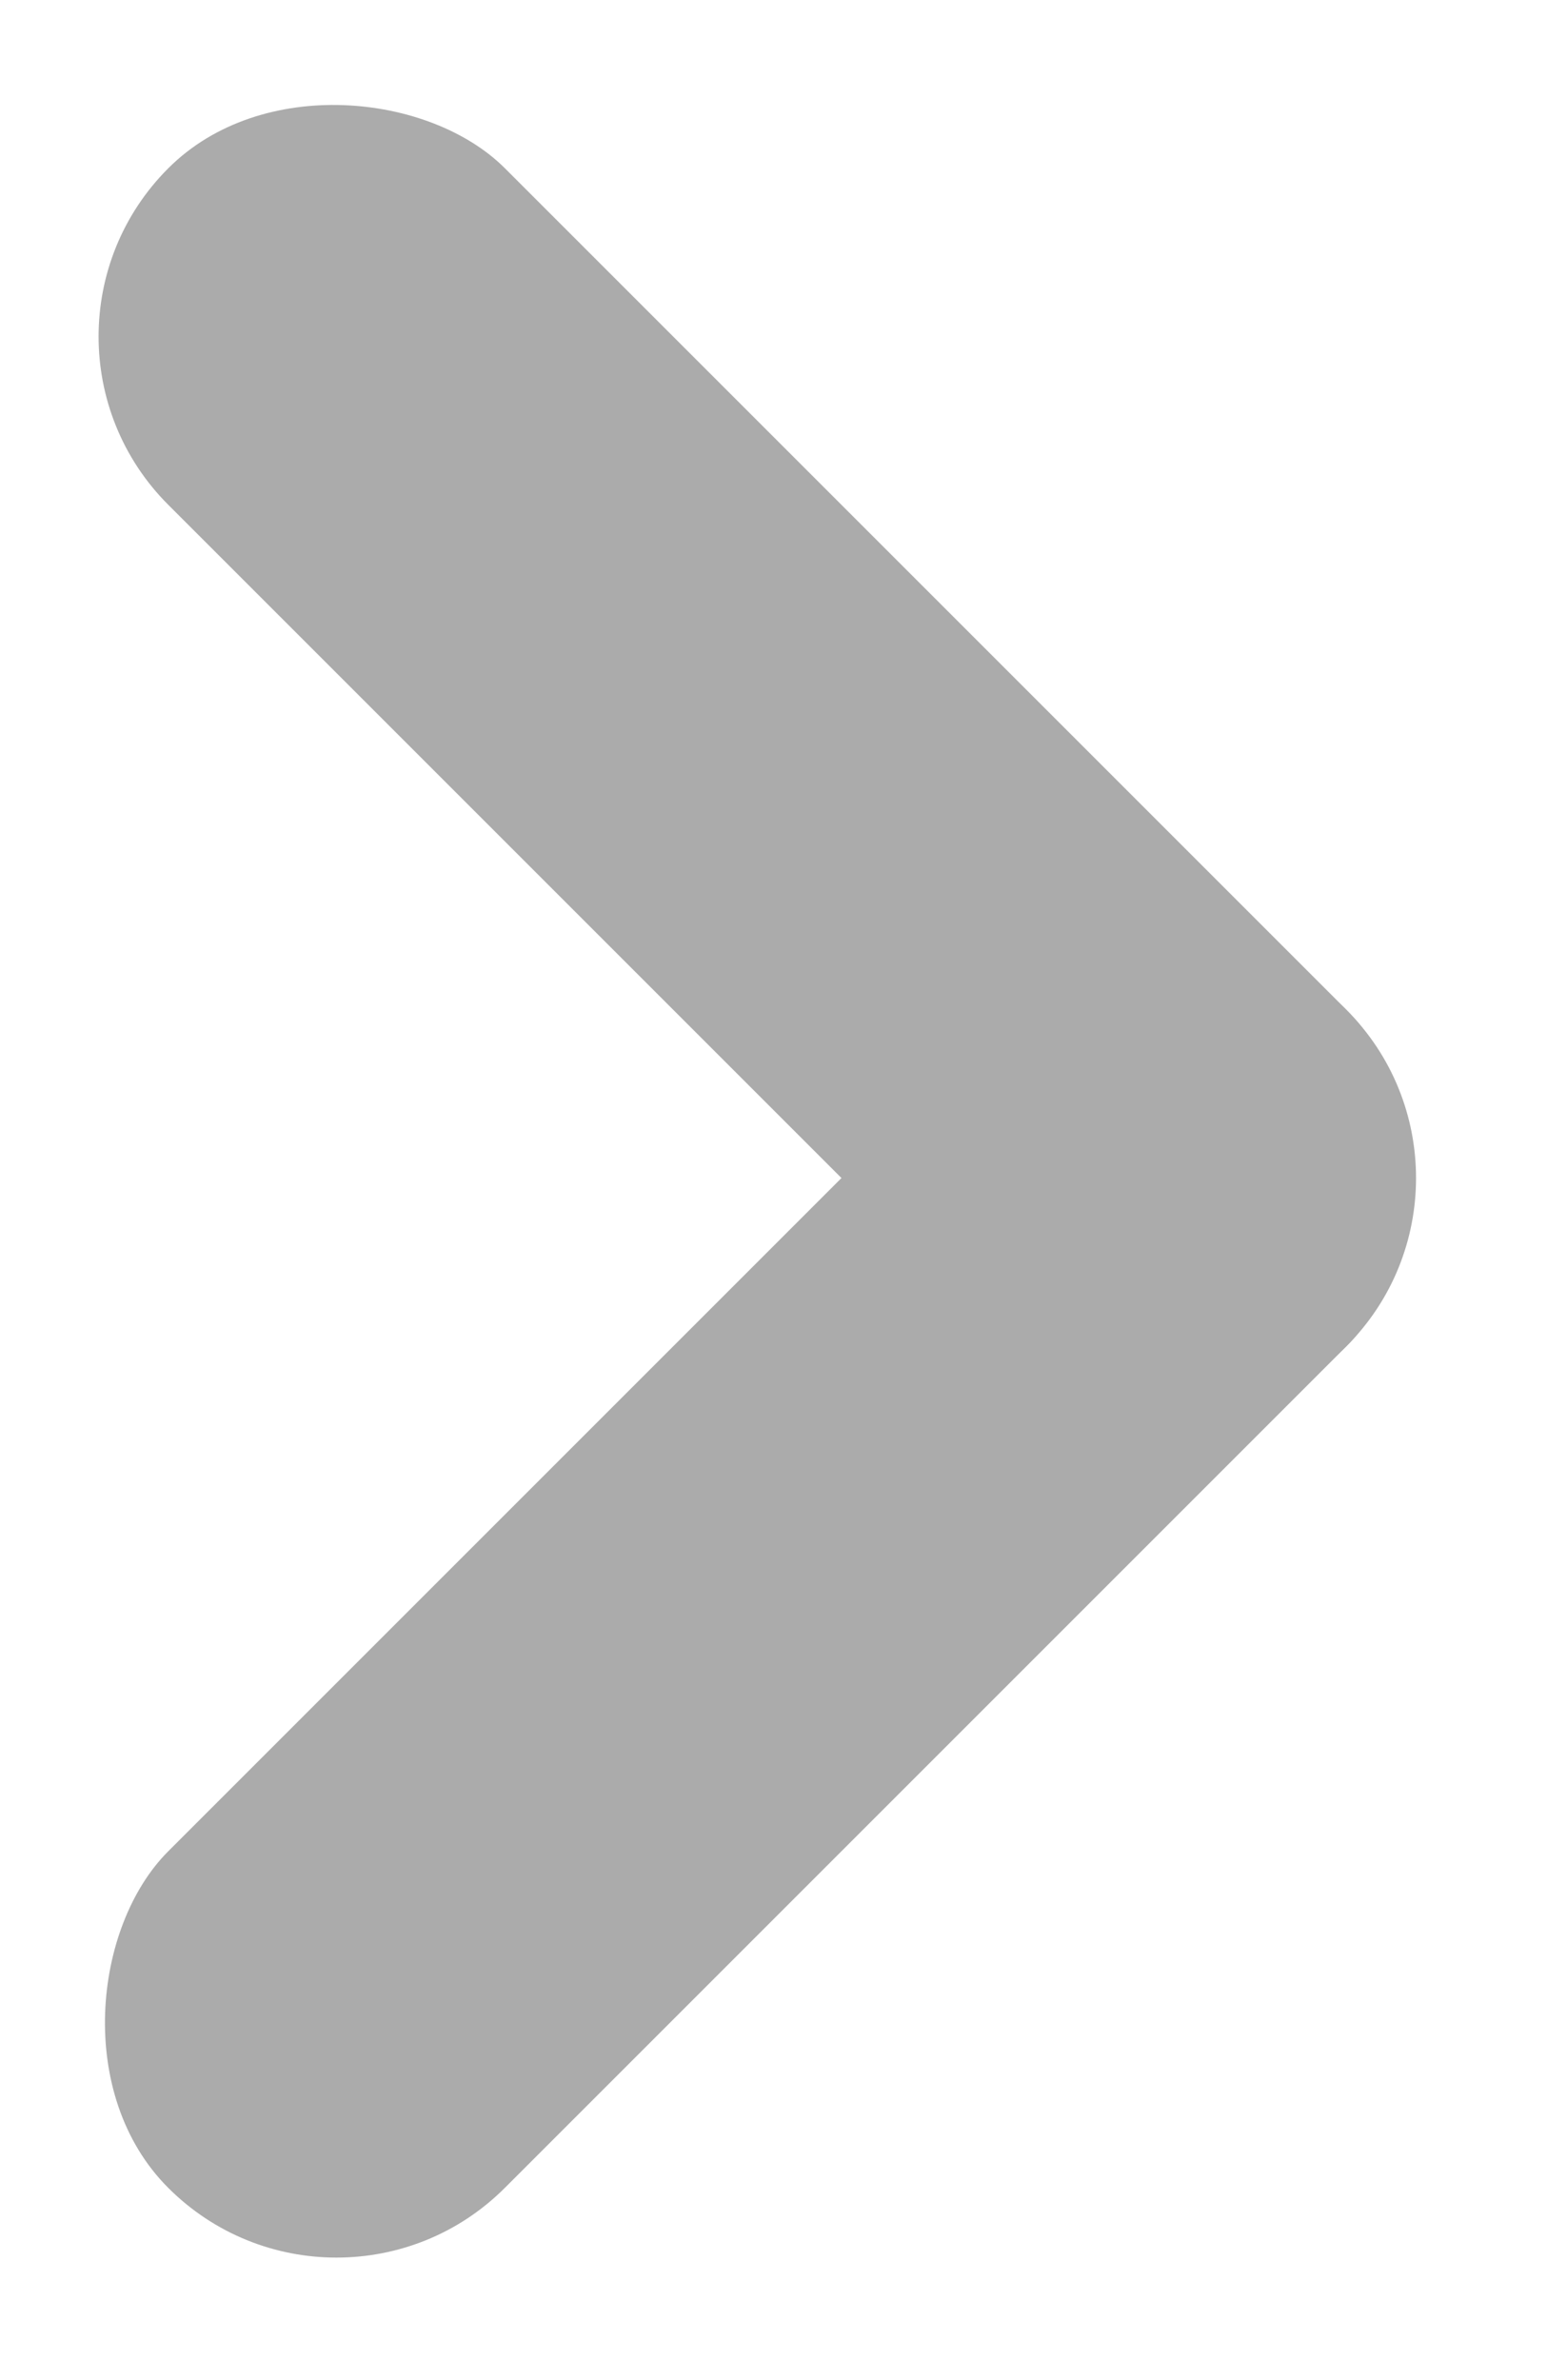 <svg width="13" height="20" viewBox="0 0 13 20" fill="none" xmlns="http://www.w3.org/2000/svg">
<rect x="2.828" y="19.799" width="4" height="14" rx="2" transform="rotate(-135 2.828 19.799)" fill="#ABABAB"/>
<rect y="2.828" width="4" height="14" rx="2" transform="rotate(-45 0 2.828)" fill="#ABABAB"/>
</svg>
